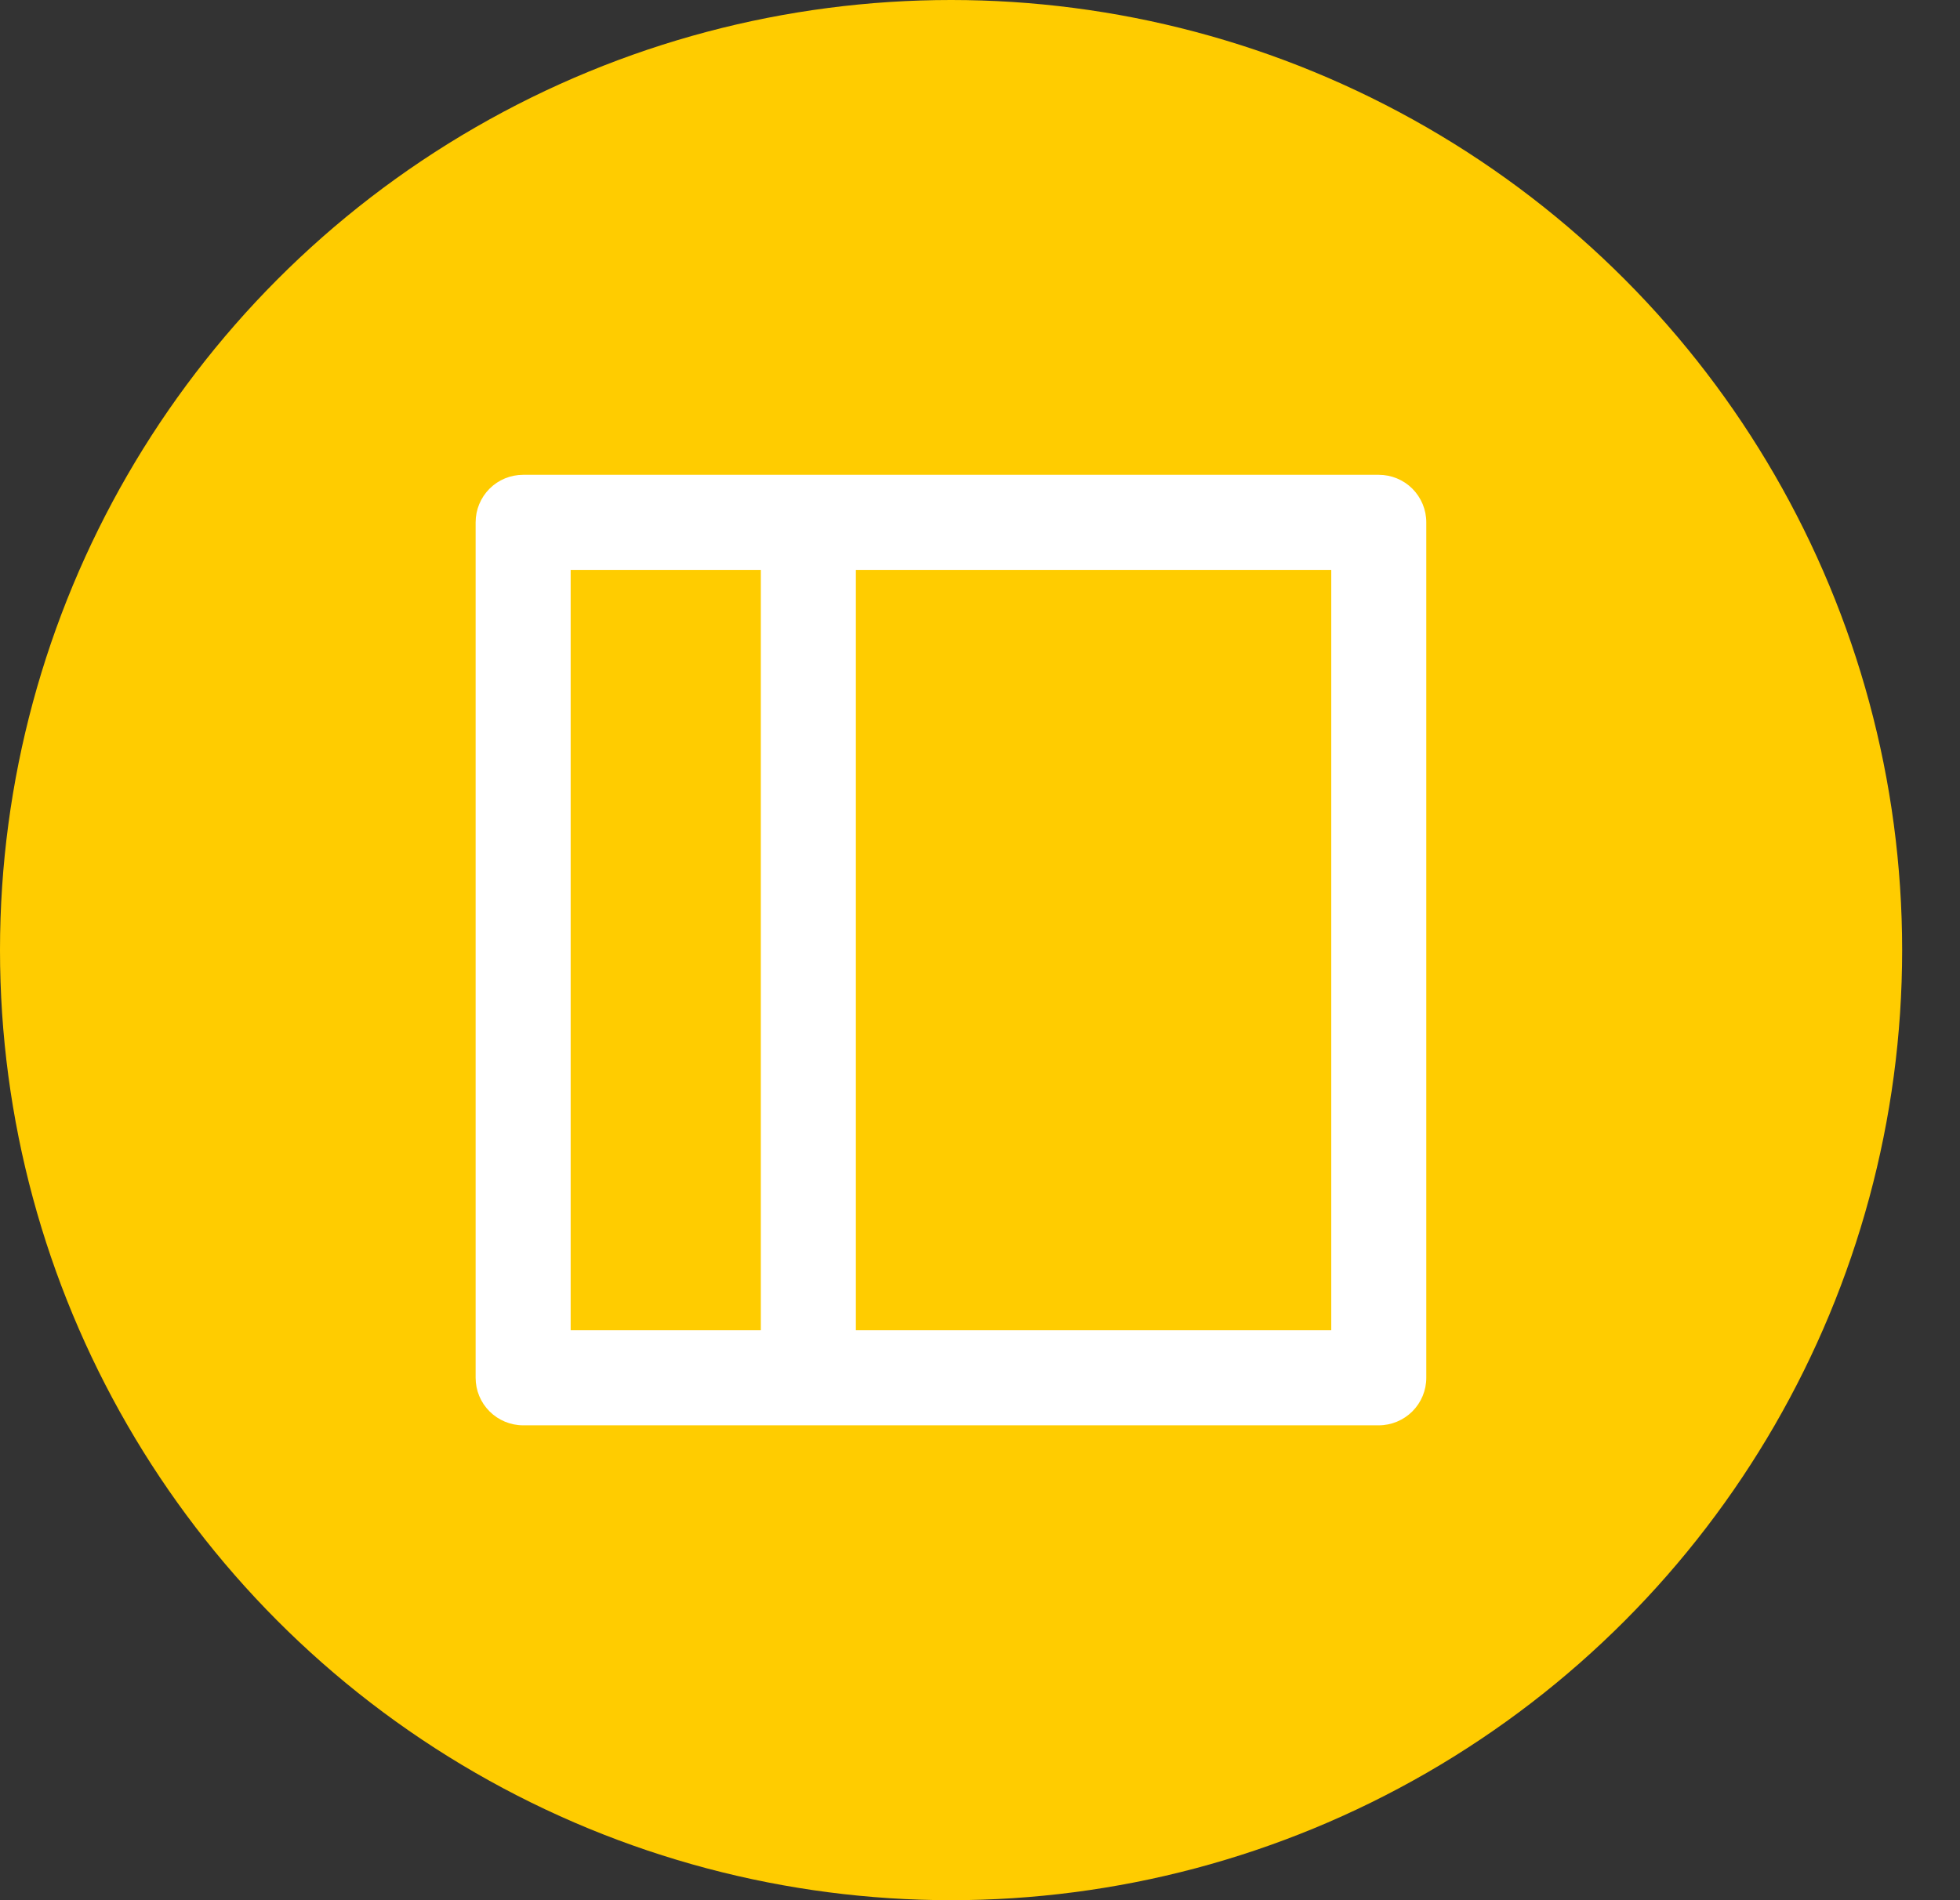 <svg width="33" height="32" viewBox="0 0 33 32" fill="none" xmlns="http://www.w3.org/2000/svg">
<rect x="0" y="0" width="33" height="32" fill="#333333" stroke="none"/>
<ellipse cx="16.013" cy="16" rx="16.013" ry="16" fill="#FFCC00"/>
<path d="M23.214 7.996H8.808C8.596 7.996 8.392 8.08 8.242 8.23C8.092 8.381 8.008 8.584 8.008 8.796V23.202C8.008 23.415 8.092 23.618 8.242 23.768C8.392 23.918 8.596 24.003 8.808 24.003H23.214C23.426 24.003 23.63 23.918 23.78 23.768C23.93 23.618 24.014 23.415 24.014 23.202V8.796C24.014 8.584 23.93 8.381 23.78 8.23C23.63 8.08 23.426 7.996 23.214 7.996ZM12.81 22.402H9.608V9.597H12.81V22.402ZM22.414 22.402H14.41V9.597H22.414V22.402Z" fill="white"/>
</svg>
